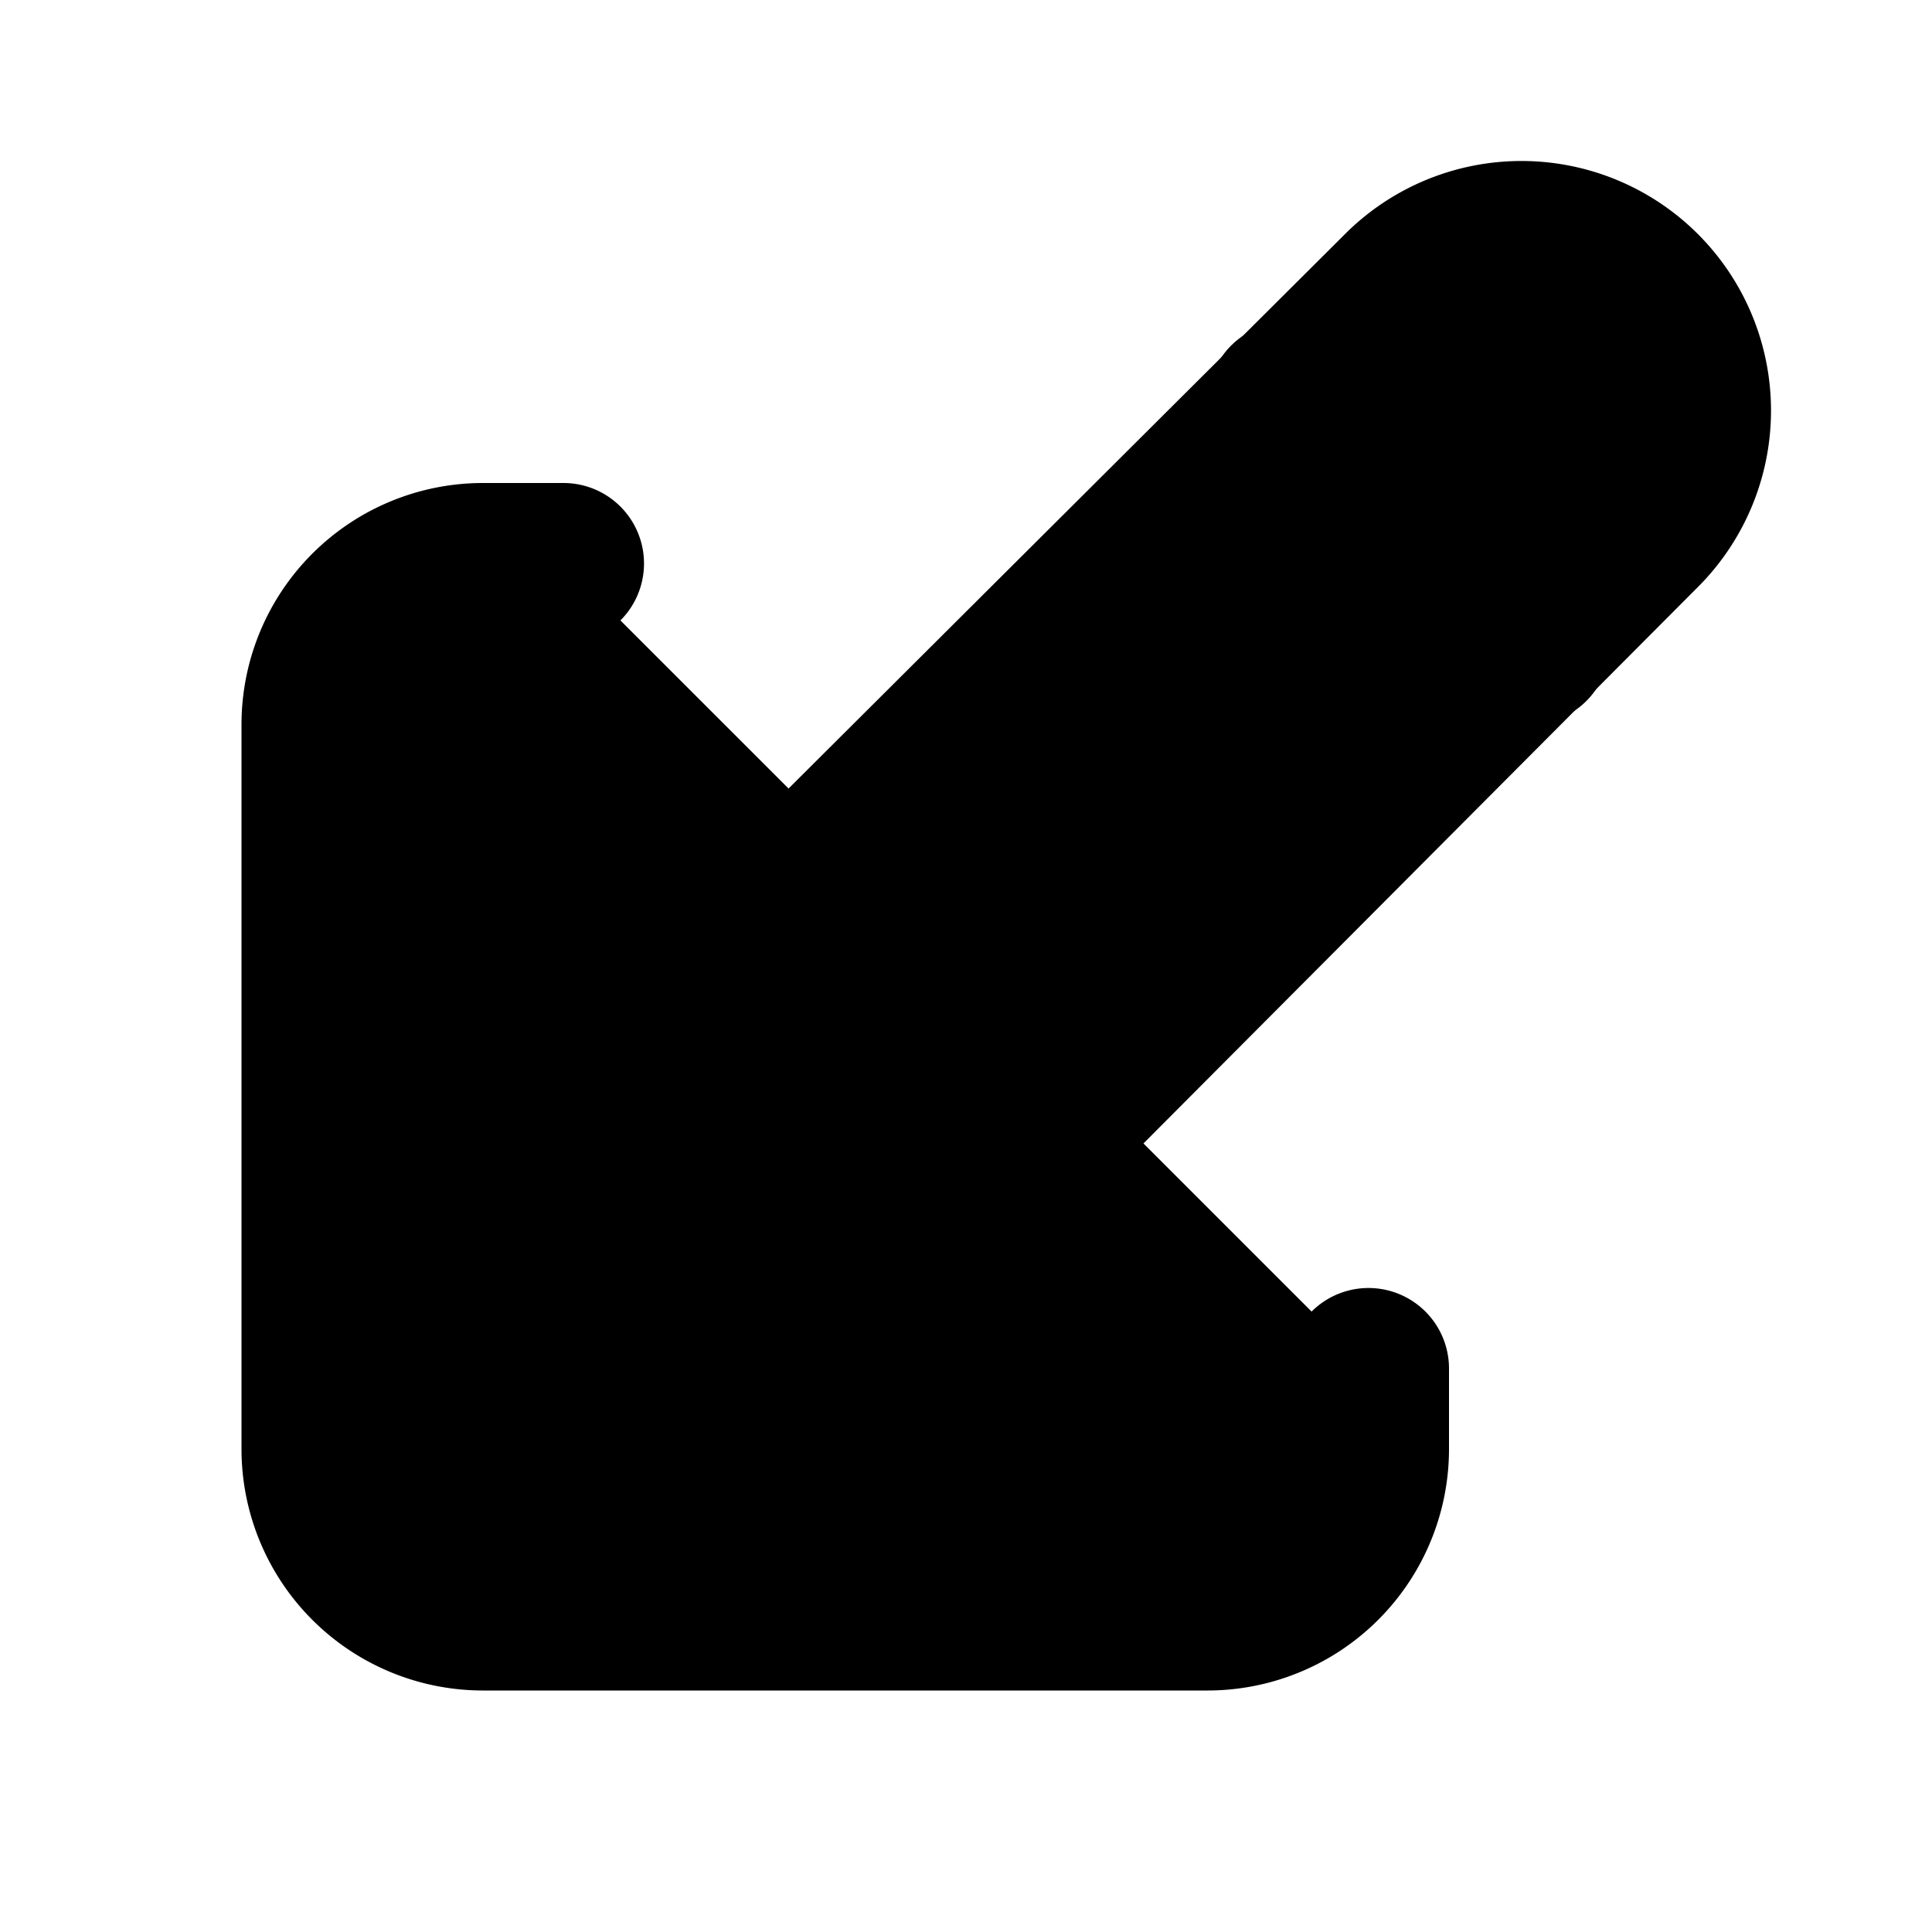 <svg xmlns="http://www.w3.org/2000/svg" width="24" height="24" viewBox="0 0 24 24">
  <path d="M7 7h-1a2 2 0 0 0-2 2v9a2 2 0 0 0 2 2h9a2 2 0 0 0 2-2v-1" stroke="currentColor" stroke-width="2" stroke-linecap="round"/>
  <path d="M20.385 6.585a2.1 2.1 0 0 0-2.97-2.97l-8.415 8.385v3h3l8.385-8.415z" stroke="currentColor" stroke-width="2" stroke-linecap="round"/>
  <path d="M16 5l3 3" stroke="currentColor" stroke-width="2" stroke-linecap="round"/>
</svg>
